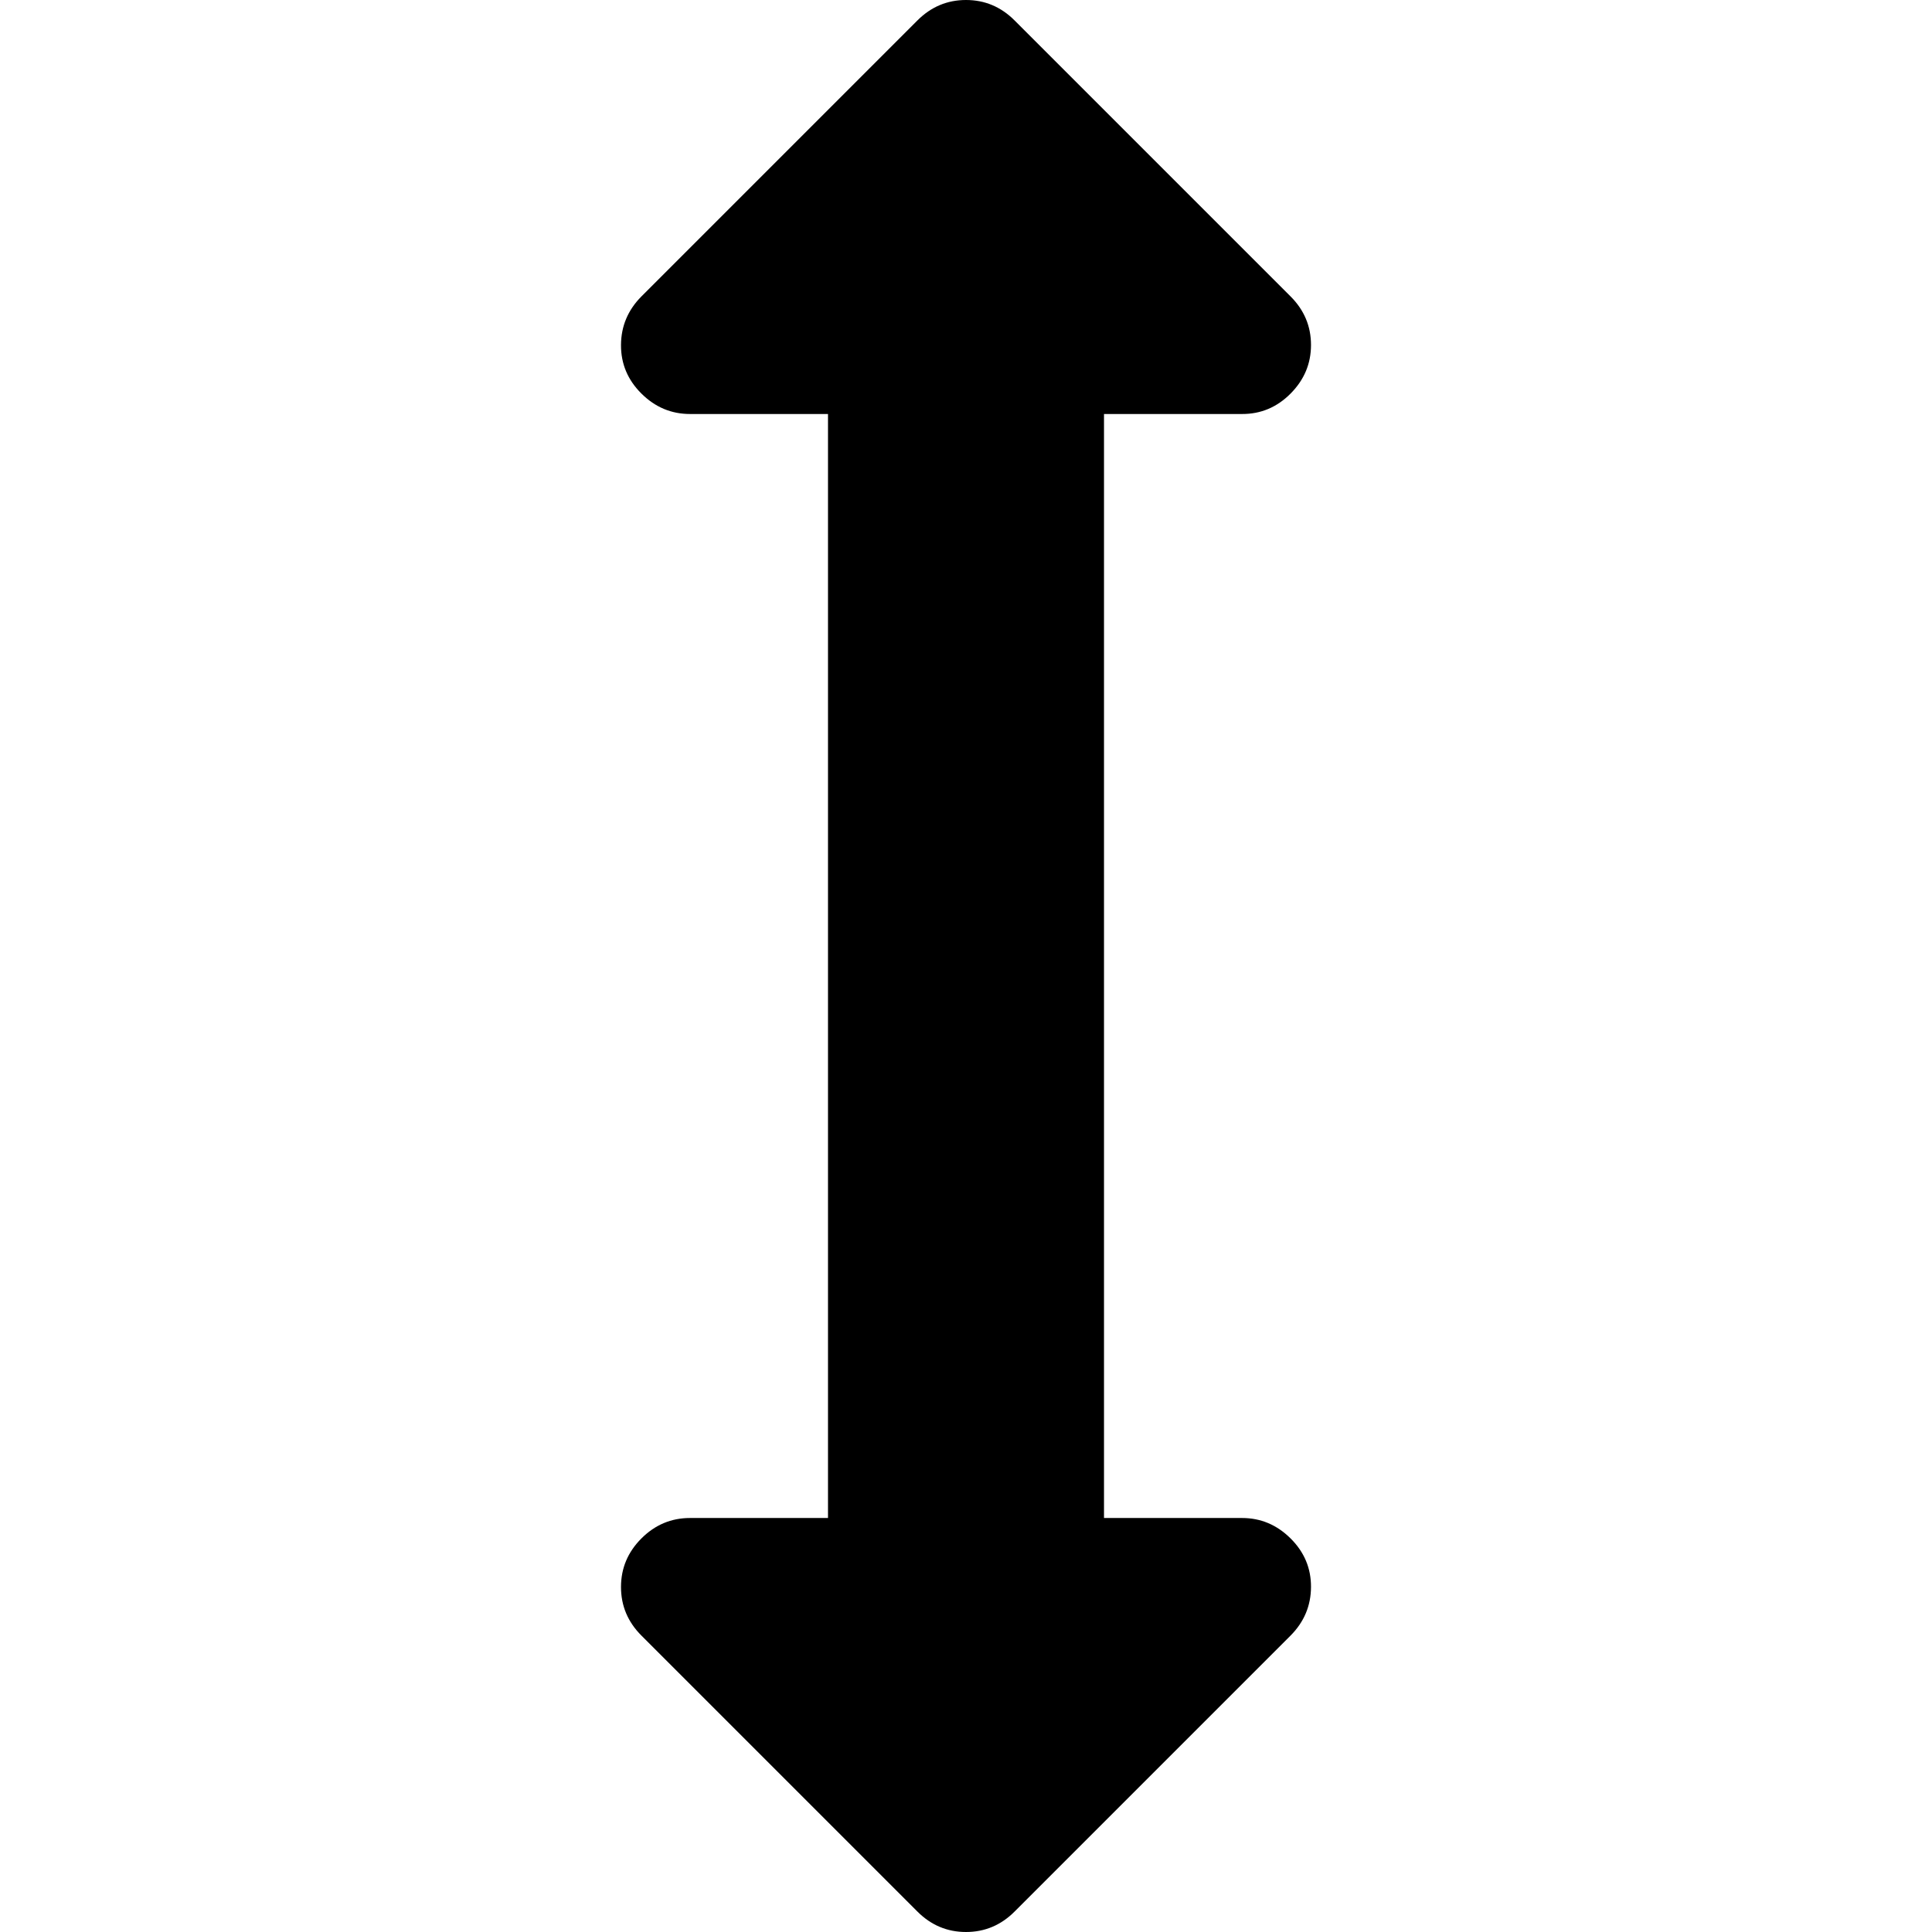 <?xml version="1.0" standalone="no"?><!DOCTYPE svg PUBLIC "-//W3C//DTD SVG 1.1//EN" "http://www.w3.org/Graphics/SVG/1.1/DTD/svg11.dtd"><svg t="1523534042707" class="icon" style="" viewBox="0 0 1024 1024" version="1.1" xmlns="http://www.w3.org/2000/svg" p-id="6134" xmlns:xlink="http://www.w3.org/1999/xlink" width="200" height="200"><defs><style type="text/css"></style></defs><path d="M694.857 182.857q0 14.848-10.825 25.746t-25.746 10.825l-73.143 0 0 585.143 73.143 0q14.848 0 25.746 10.825t10.825 25.746-10.825 25.746l-146.286 146.286q-10.825 10.825-25.746 10.825t-25.746-10.825l-146.286-146.286q-10.825-10.825-10.825-25.746t10.825-25.746 25.746-10.825l73.143 0 0-585.143-73.143 0q-14.848 0-25.746-10.825t-10.825-25.746 10.825-25.746l146.286-146.286q10.825-10.825 25.746-10.825t25.746 10.825l146.286 146.286q10.825 10.825 10.825 25.746z" p-id="6135"></path></svg>